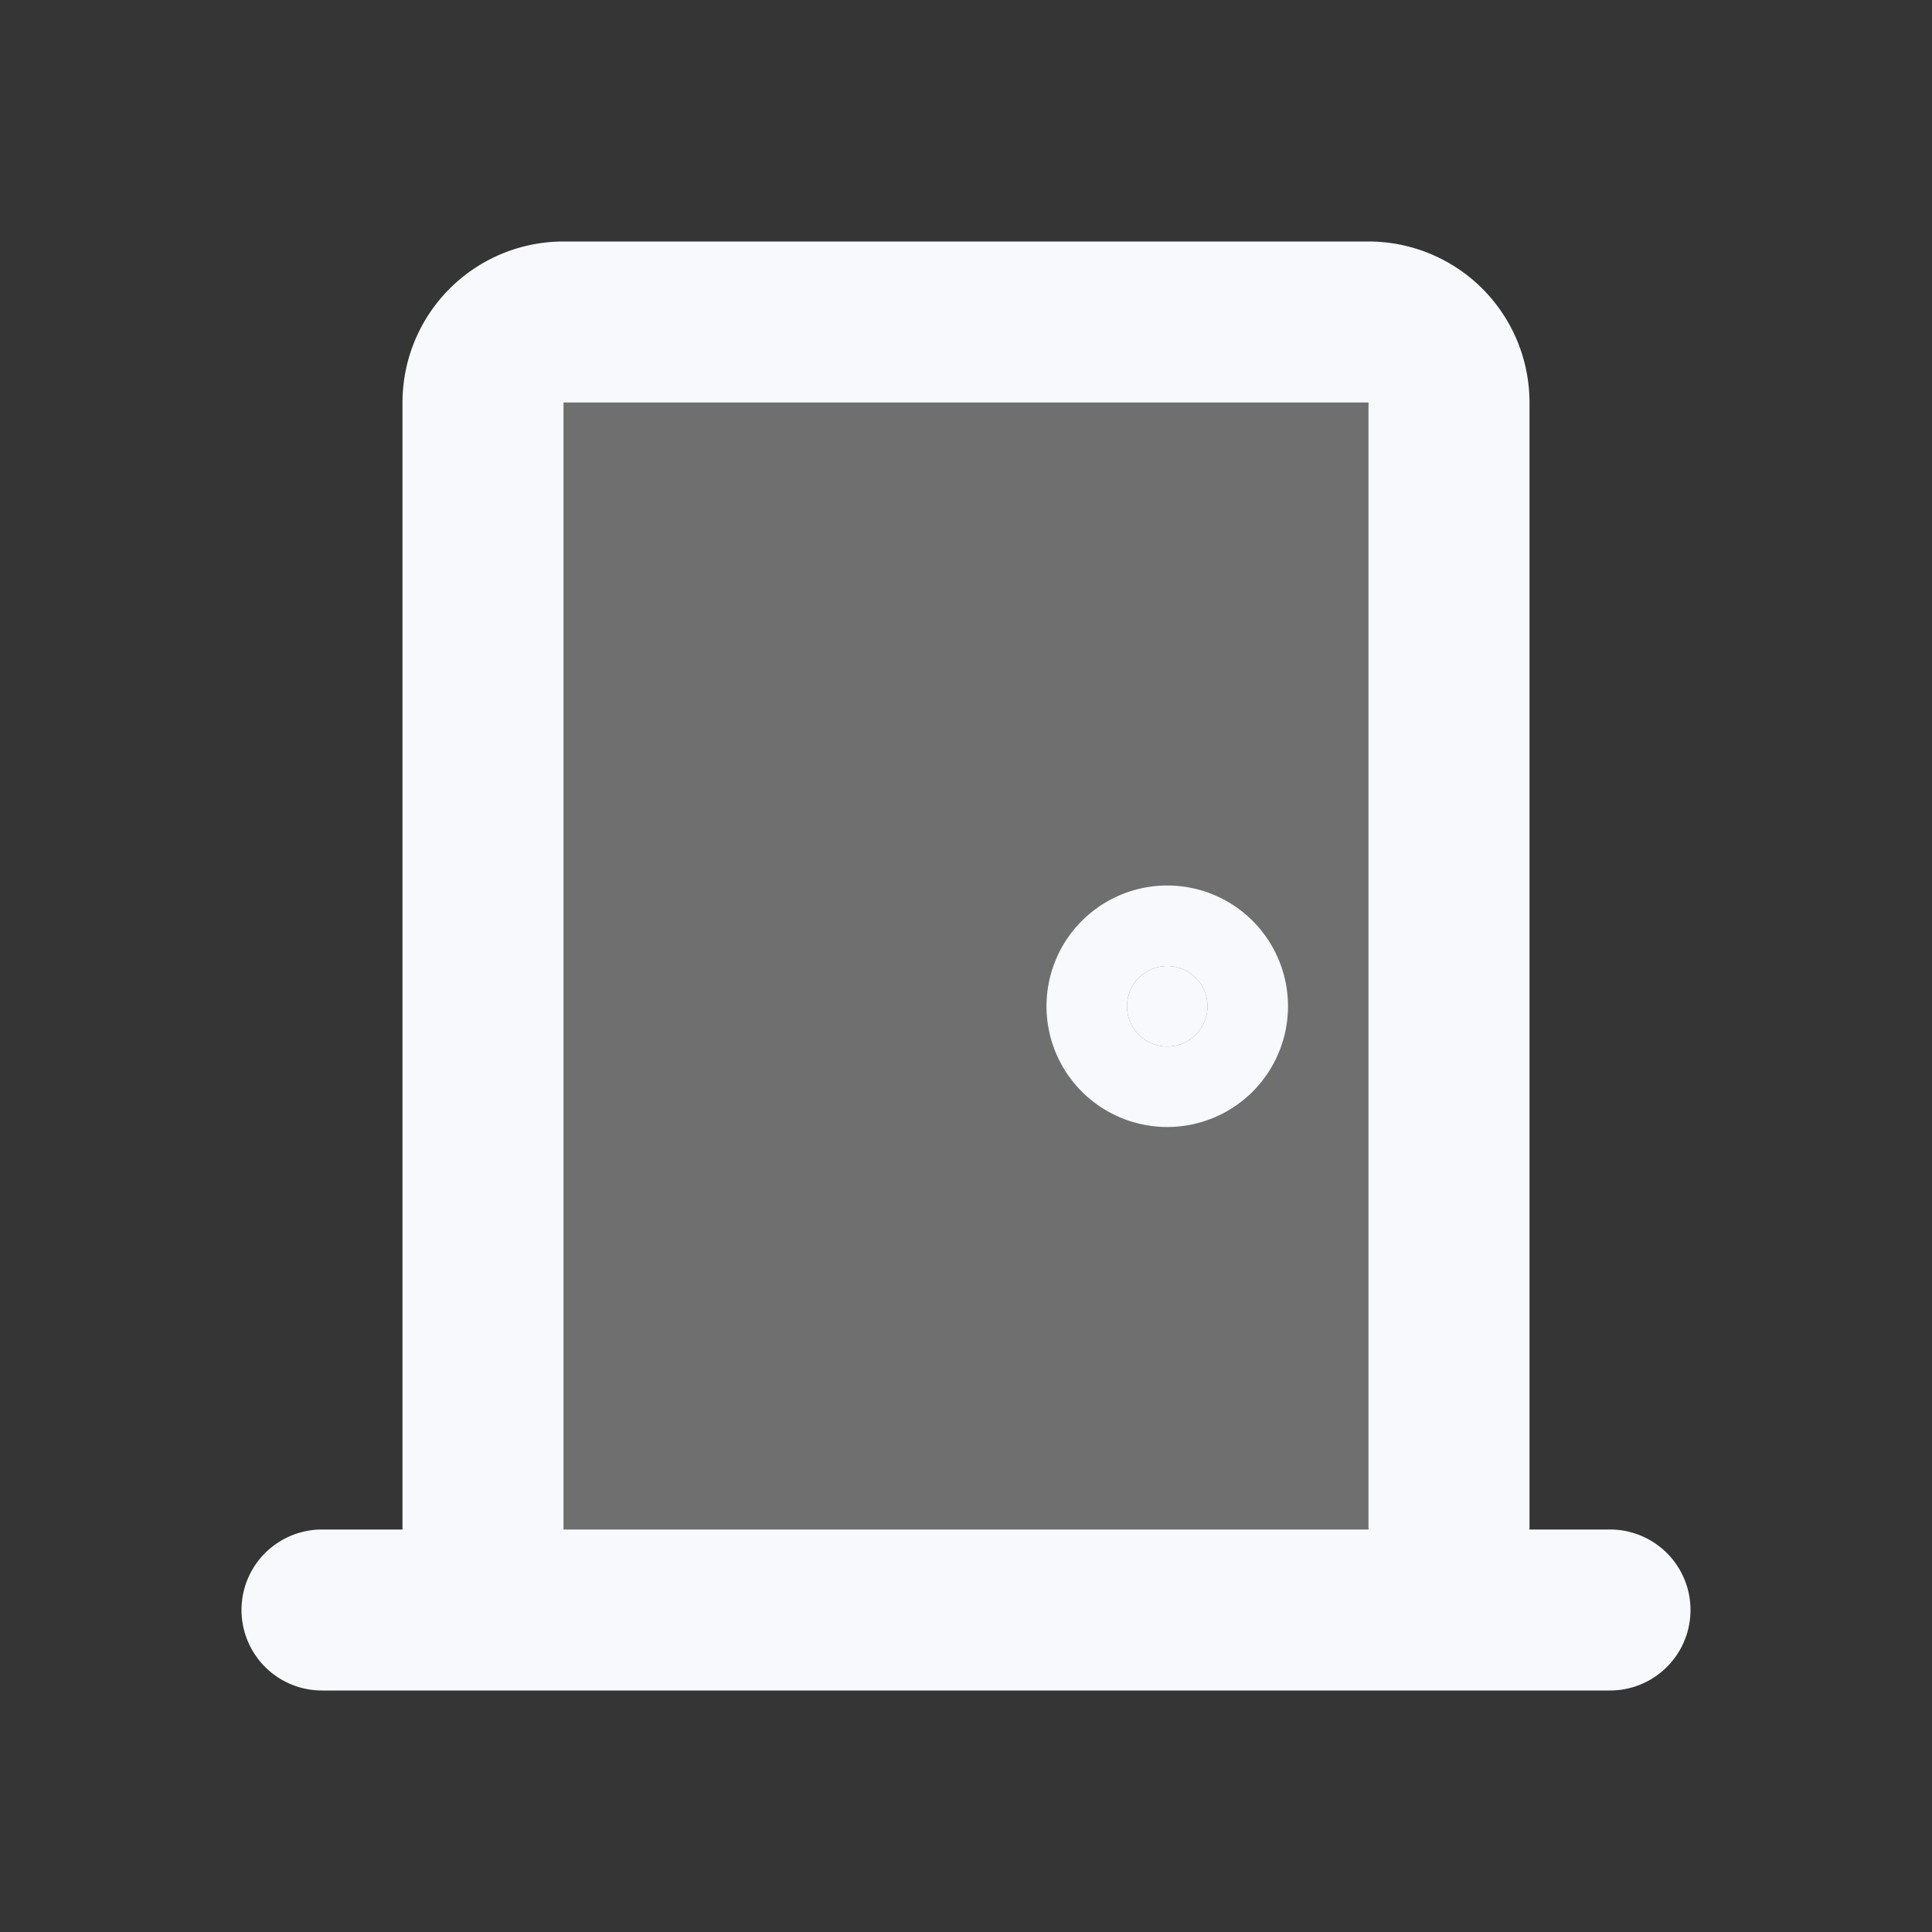 <svg xmlns="http://www.w3.org/2000/svg" width="24" height="24" fill="none"><rect width="100%" height="100%" fill="#333333" stroke="none"/><path fill="#fff" fill-opacity=".01" d="M24 0v24H0V0z"/><path fill="#F7F9FC" d="M18 5v15H6V5a1 1 0 0 1 1-1h10a1 1 0 0 1 1 1" opacity=".3"/><path fill="#F7F9FC" d="M15 12.5a.5.5 0 1 1-1 0 .5.5 0 0 1 1 0"/><path fill="#F7F9FC" d="M17 20a1 1 0 1 0 2 0zM4 19a1 1 0 1 0 0 2zm16 2a1 1 0 1 0 0-2zm-1-1V5h-2v15zM17 3H7v2h10zM5 5v15h2V5zM4 21h16v-2H4zm10-8.5a.5.5 0 0 1 .5-.5v2a1.5 1.5 0 0 0 1.5-1.5zm.5-.5a.5.5 0 0 1 .5.5h-2a1.5 1.5 0 0 0 1.5 1.5zm.5.5a.5.5 0 0 1-.5.5v-2a1.5 1.5 0 0 0-1.5 1.5zm-.5.5a.5.5 0 0 1-.5-.5h2a1.5 1.5 0 0 0-1.5-1.5zM7 3a2 2 0 0 0-2 2h2zm12 2a2 2 0 0 0-2-2v2z"/></svg>